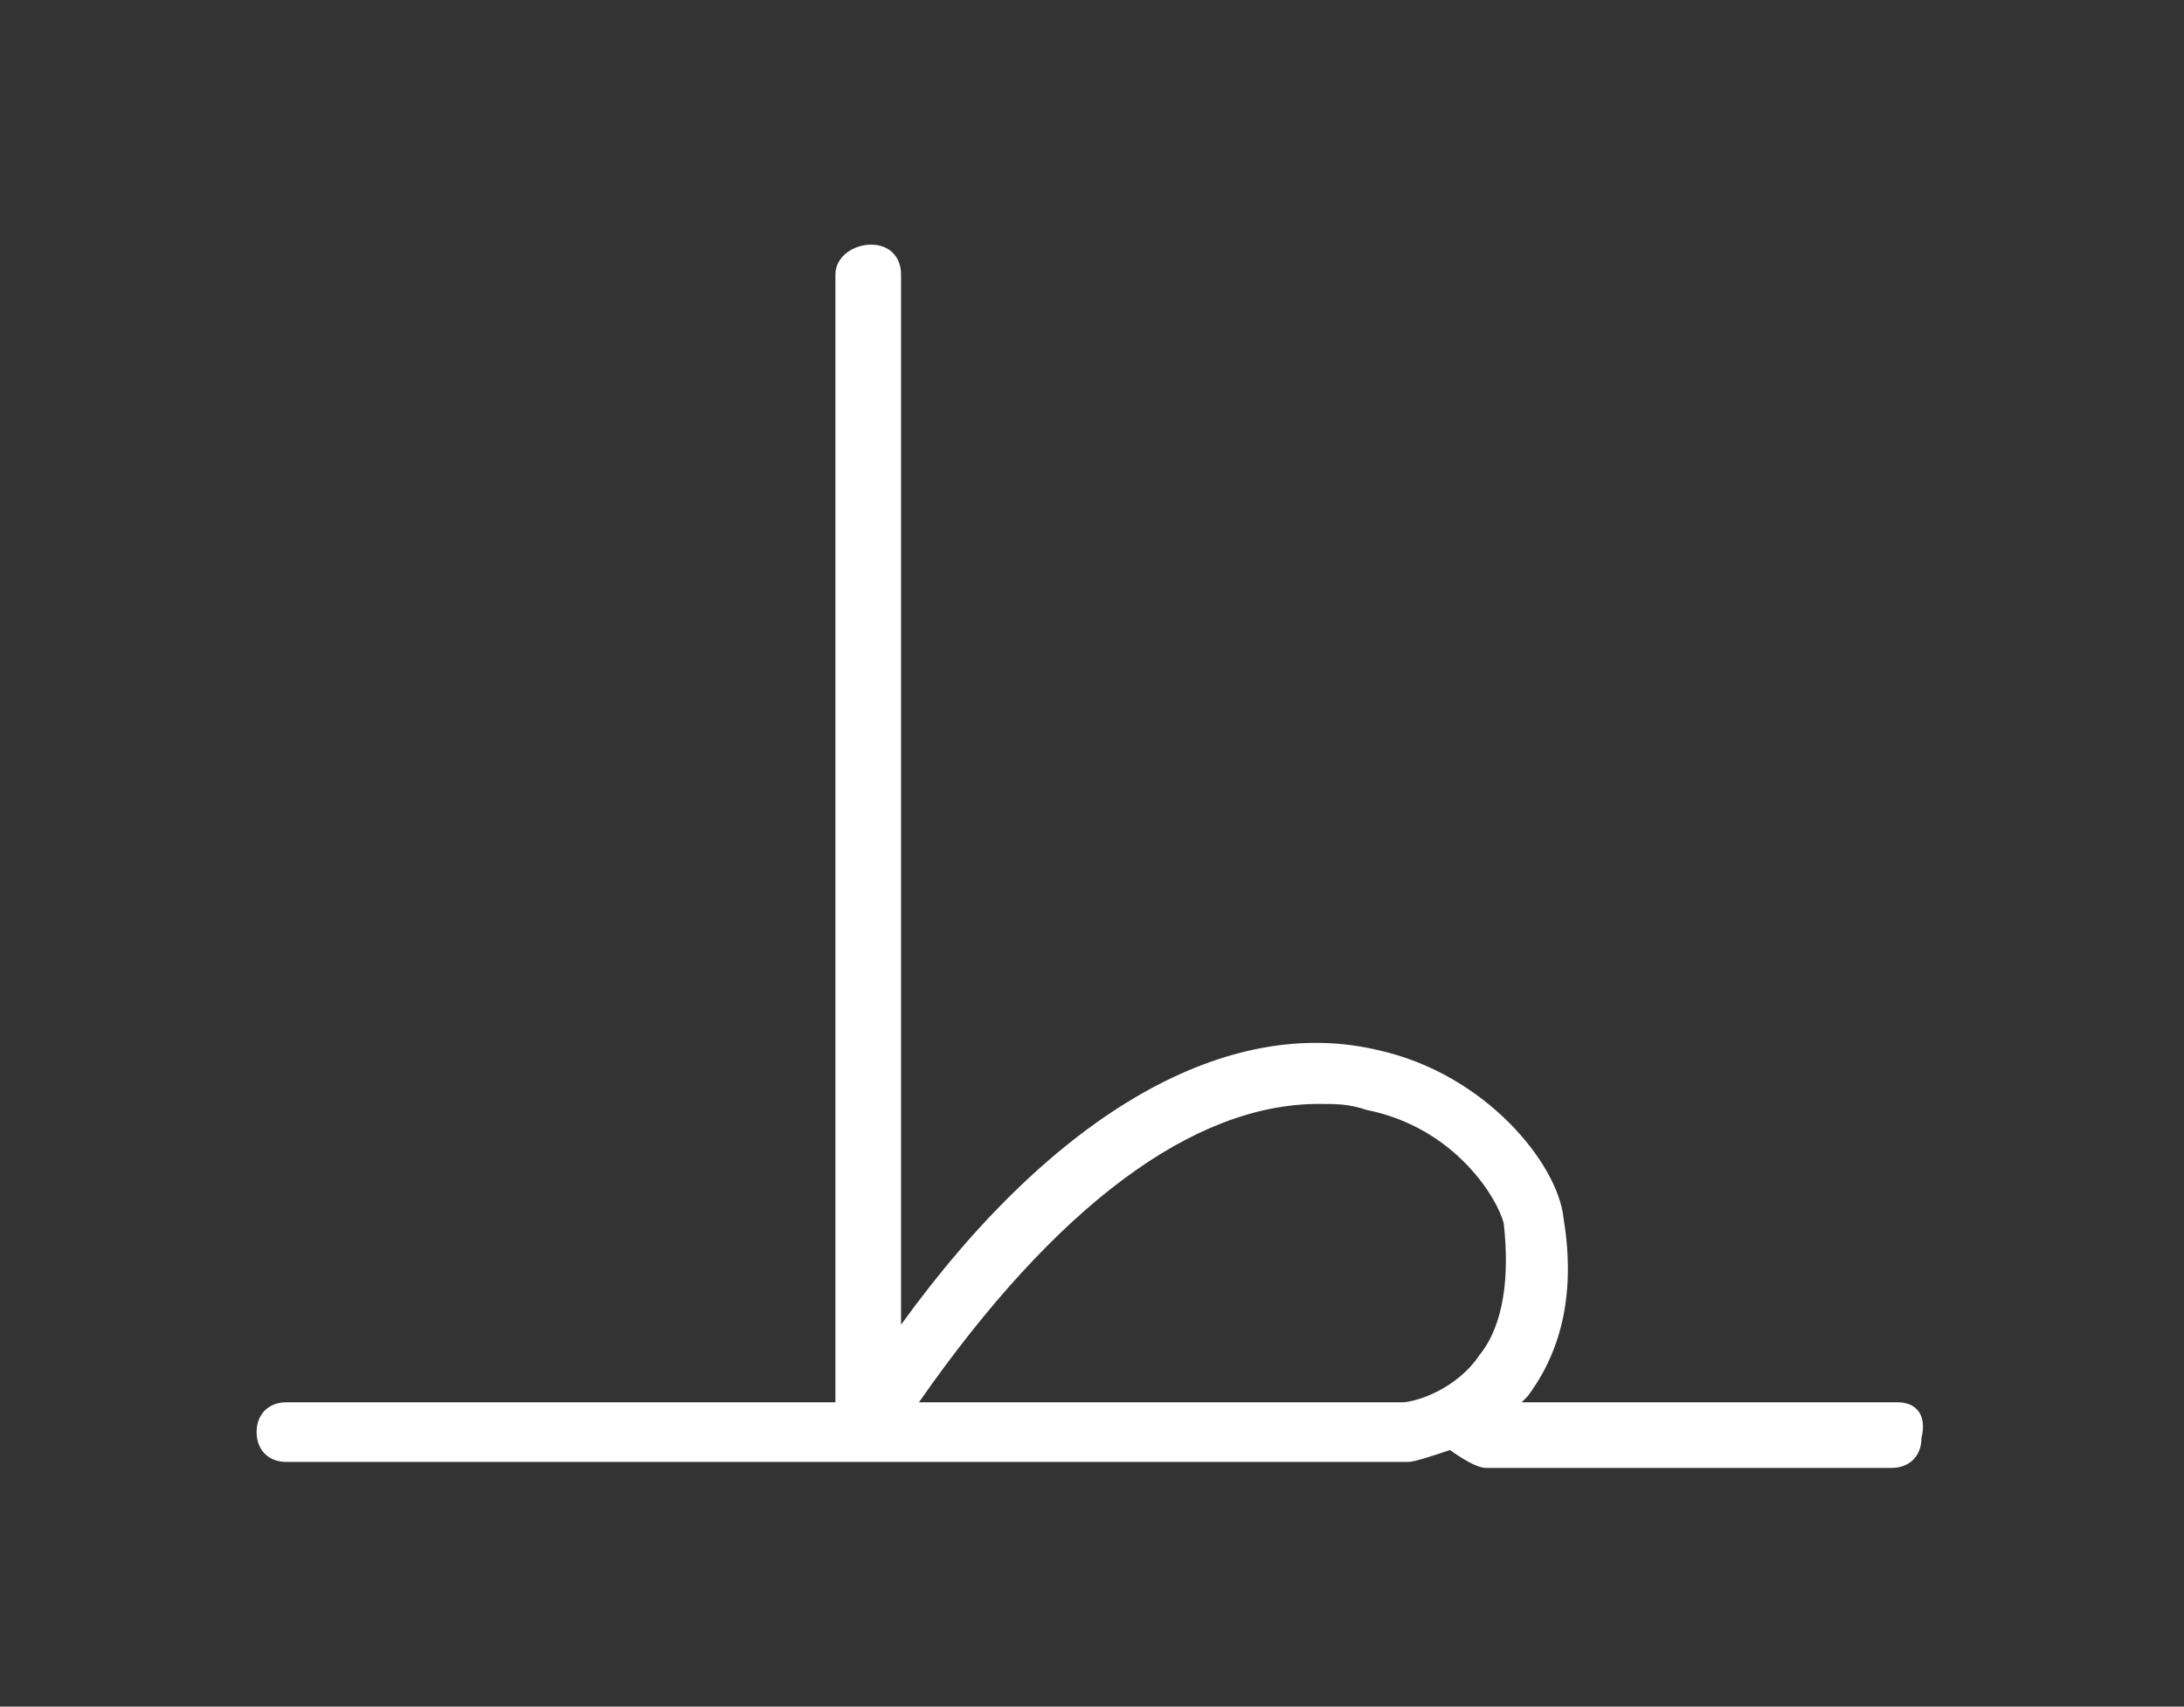 <?xml version="1.0" encoding="utf-8"?>
<!-- Generator: Adobe Illustrator 23.0.2, SVG Export Plug-In . SVG Version: 6.00 Build 0)  -->
<svg version="1.1" id="Layer_1" xmlns="http://www.w3.org/2000/svg" xmlns:xlink="http://www.w3.org/1999/xlink" x="0px" y="0px"
	 viewBox="0 0 36.6 28.6" style="enable-background:new 0 0 36.6 28.6;" xml:space="preserve">
<rect x="0" y="0" width="36.6" height="28.6" fill="#333333" stroke="none"/>
<style type="text/css">
	.st0{fill:#FFFFFF;}
</style>
<path class="st0" d="M31.8,23.5l-6.3,0c0,0,0.1-0.1,0.1-0.1c0.6-0.8,0.8-1.8,0.6-3c-0.1-0.9-1.3-2.4-3.1-2.8c-2.5-0.6-5.4,1-8,4.6
	V4.6c0-0.3-0.2-0.5-0.5-0.5S14,4.3,14,4.6v18.9l-1,0l-8.2,0c-0.3,0-0.5,0.2-0.5,0.5c0,0.3,0.2,0.5,0.5,0.5l8.3,0l1.4,0c0,0,0,0,0,0
	c0,0,0,0,0,0l9,0c0,0,0.1,0,0.1,0c0.1,0,0.4-0.1,0.7-0.2c0,0,0.4,0.3,0.6,0.3s6.8,0,6.8,0c0.3,0,0.5-0.2,0.5-0.5
	C32.3,23.7,32.1,23.5,31.8,23.5z M22.1,18.5c0.3,0,0.5,0,0.8,0.1c1.5,0.3,2.2,1.5,2.3,1.9c0.1,0.9,0,1.7-0.4,2.2
	c-0.4,0.6-1.1,0.8-1.3,0.8l-8.1,0C17.7,20.2,20,18.5,22.1,18.5z"/>
</svg>
